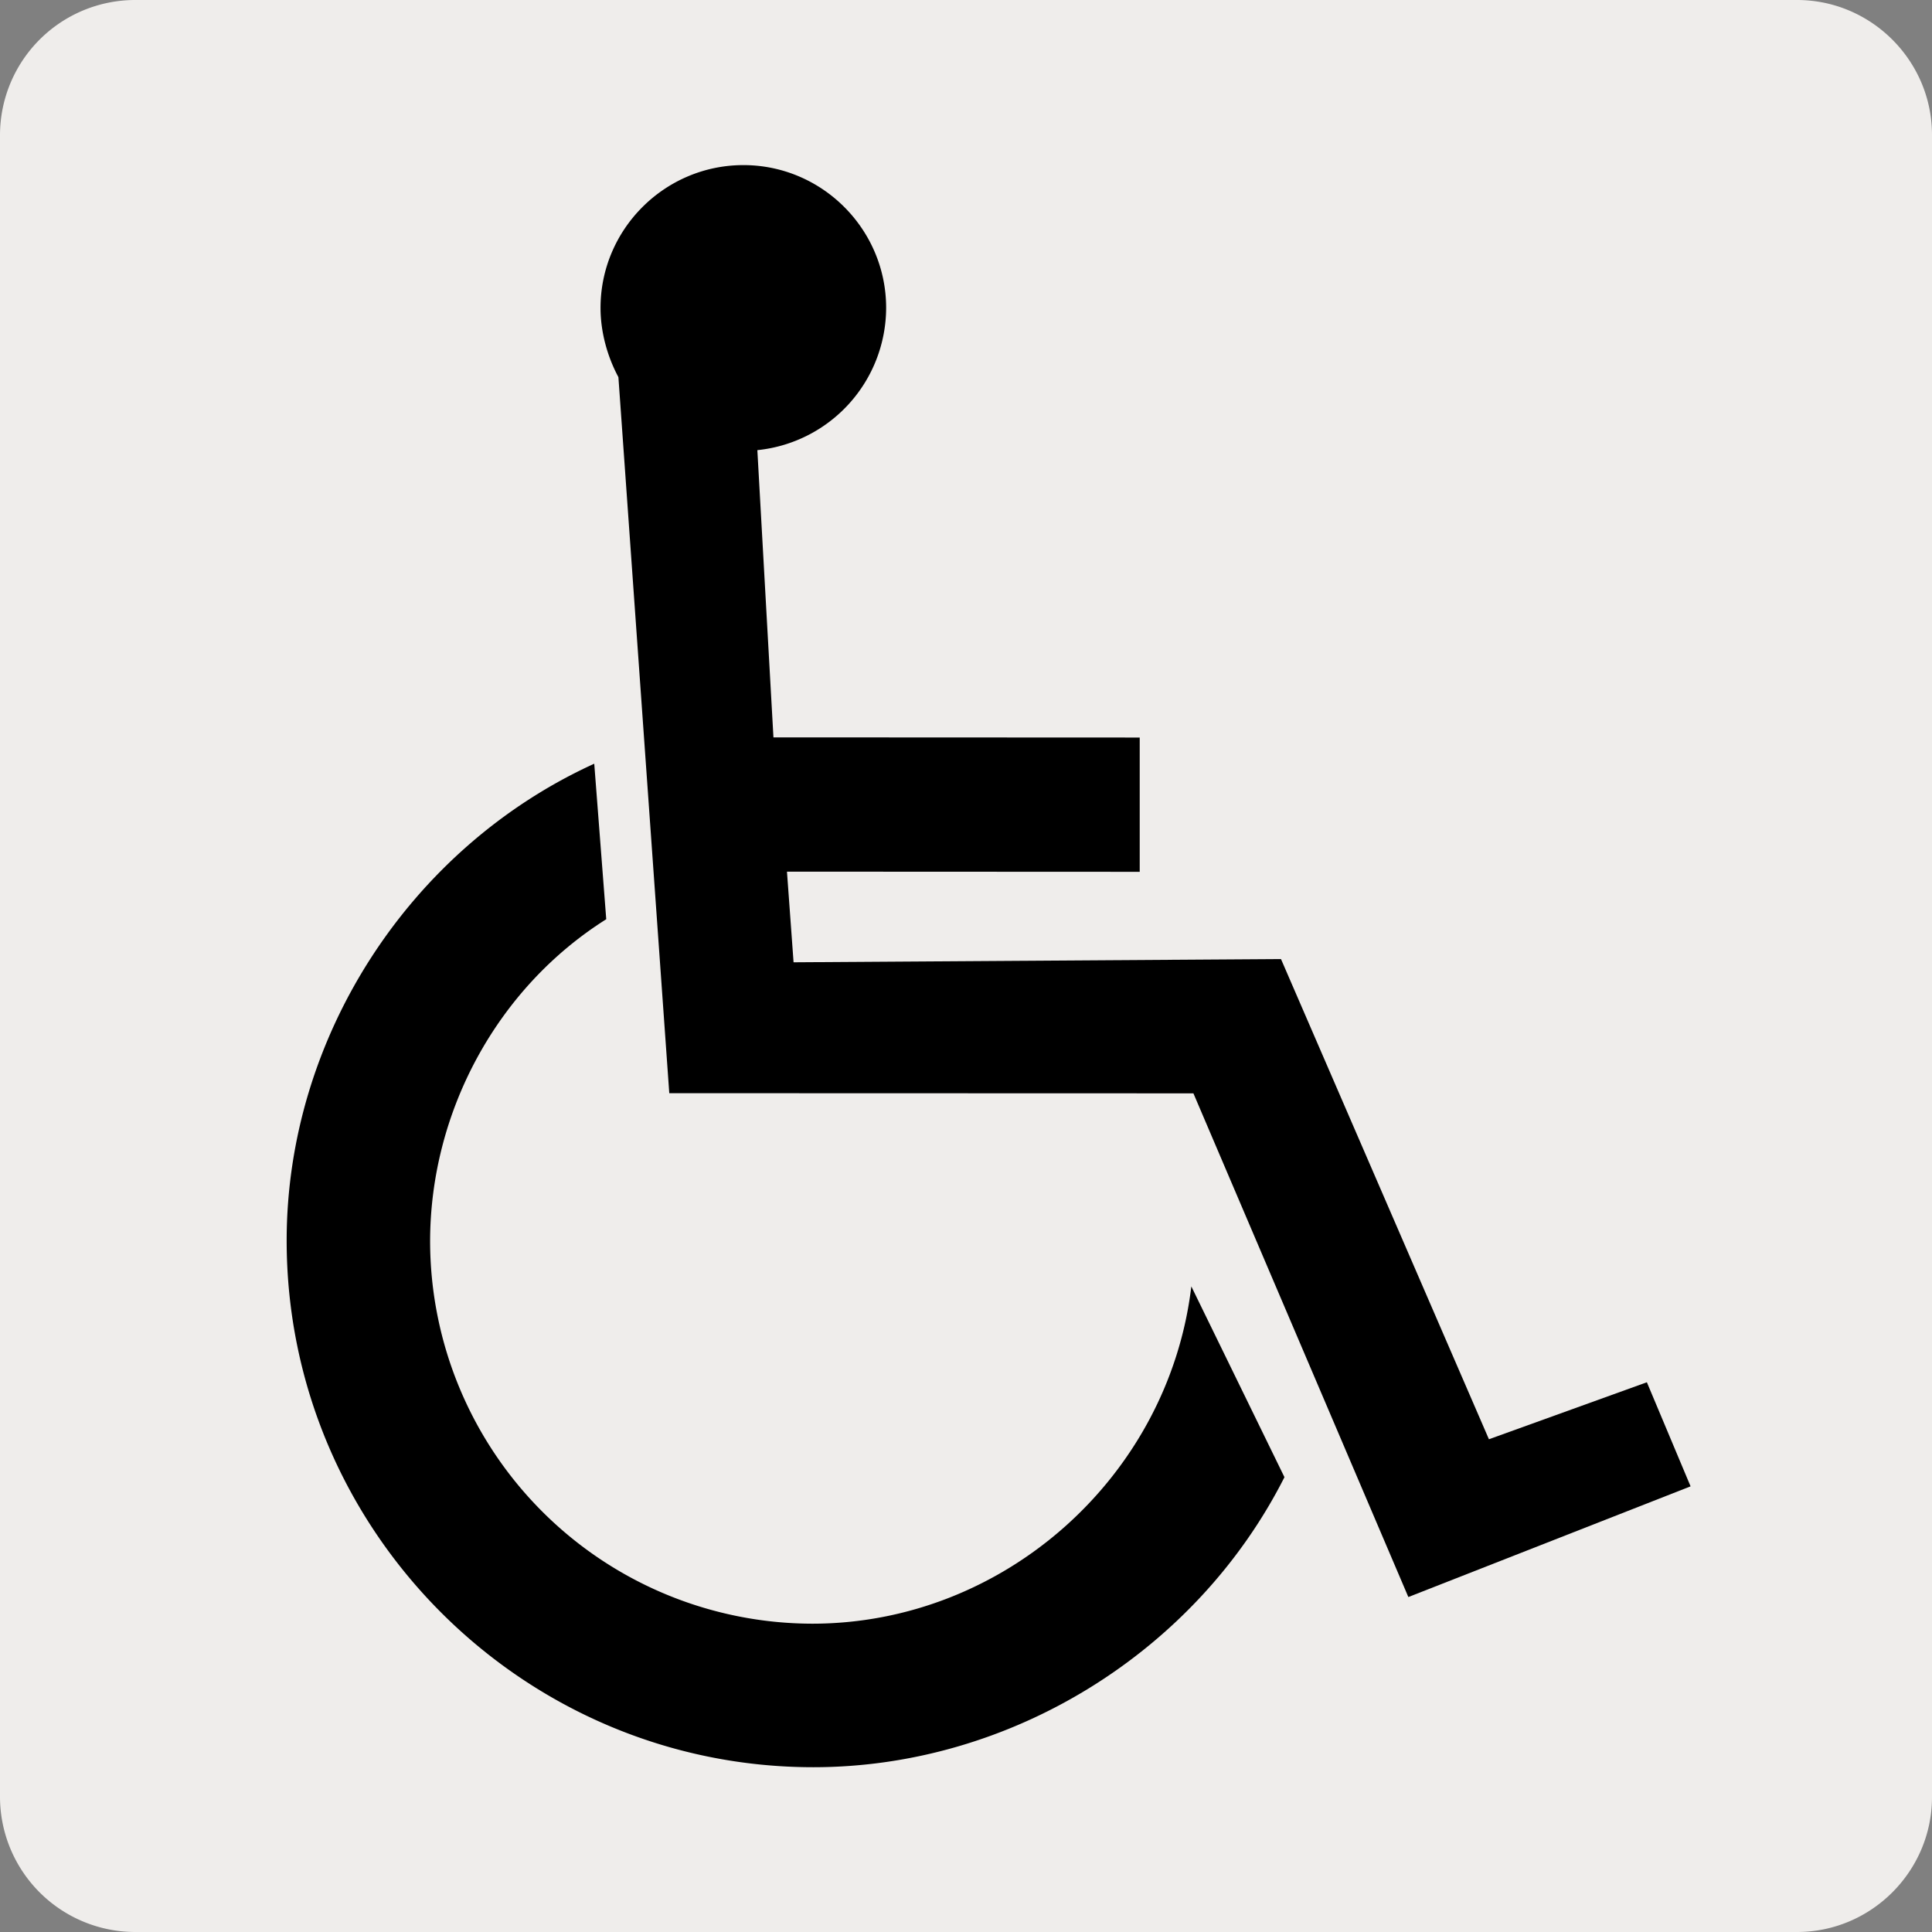 <svg width="24" height="24" fill="none" xmlns="http://www.w3.org/2000/svg"><rect width="100%" height="100%" fill="#808080" stroke="none"/><path fill-rule="evenodd" clip-rule="evenodd" d="M1.676 0h20.647C23.245 0 24 .754 24 1.676v20.647c0 .923-.755 1.677-1.677 1.677H1.676A1.681 1.681 0 010 22.323V1.676A1.68 1.68 0 011.676 0z" fill="#EFEDEB"/><path fill-rule="evenodd" clip-rule="evenodd" d="M9.407 5.592a1.781 1.781 0 001.601-1.767c0-.977-.796-1.774-1.773-1.774-.977 0-1.775.797-1.775 1.774 0 .298.084.603.222.86l.632 8.895 6.511.002 2.67 6.257 3.506-1.375-.543-1.293-1.962.708-2.583-5.965-6.055.04-.082-1.126 4.382.002V9.162l-4.55-.002-.2-3.569z" fill="#000"/><path fill-rule="evenodd" clip-rule="evenodd" d="M15.956 18.35c-1.099 2.172-3.4 3.603-5.852 3.603-3.604 0-6.543-2.94-6.543-6.542 0-2.53 1.533-4.881 3.821-5.924l.149 1.932c-1.354.853-2.188 2.392-2.188 4.005a4.756 4.756 0 004.746 4.746c2.392 0 4.43-1.836 4.71-4.19l1.157 2.37z" fill="#000"/></svg>